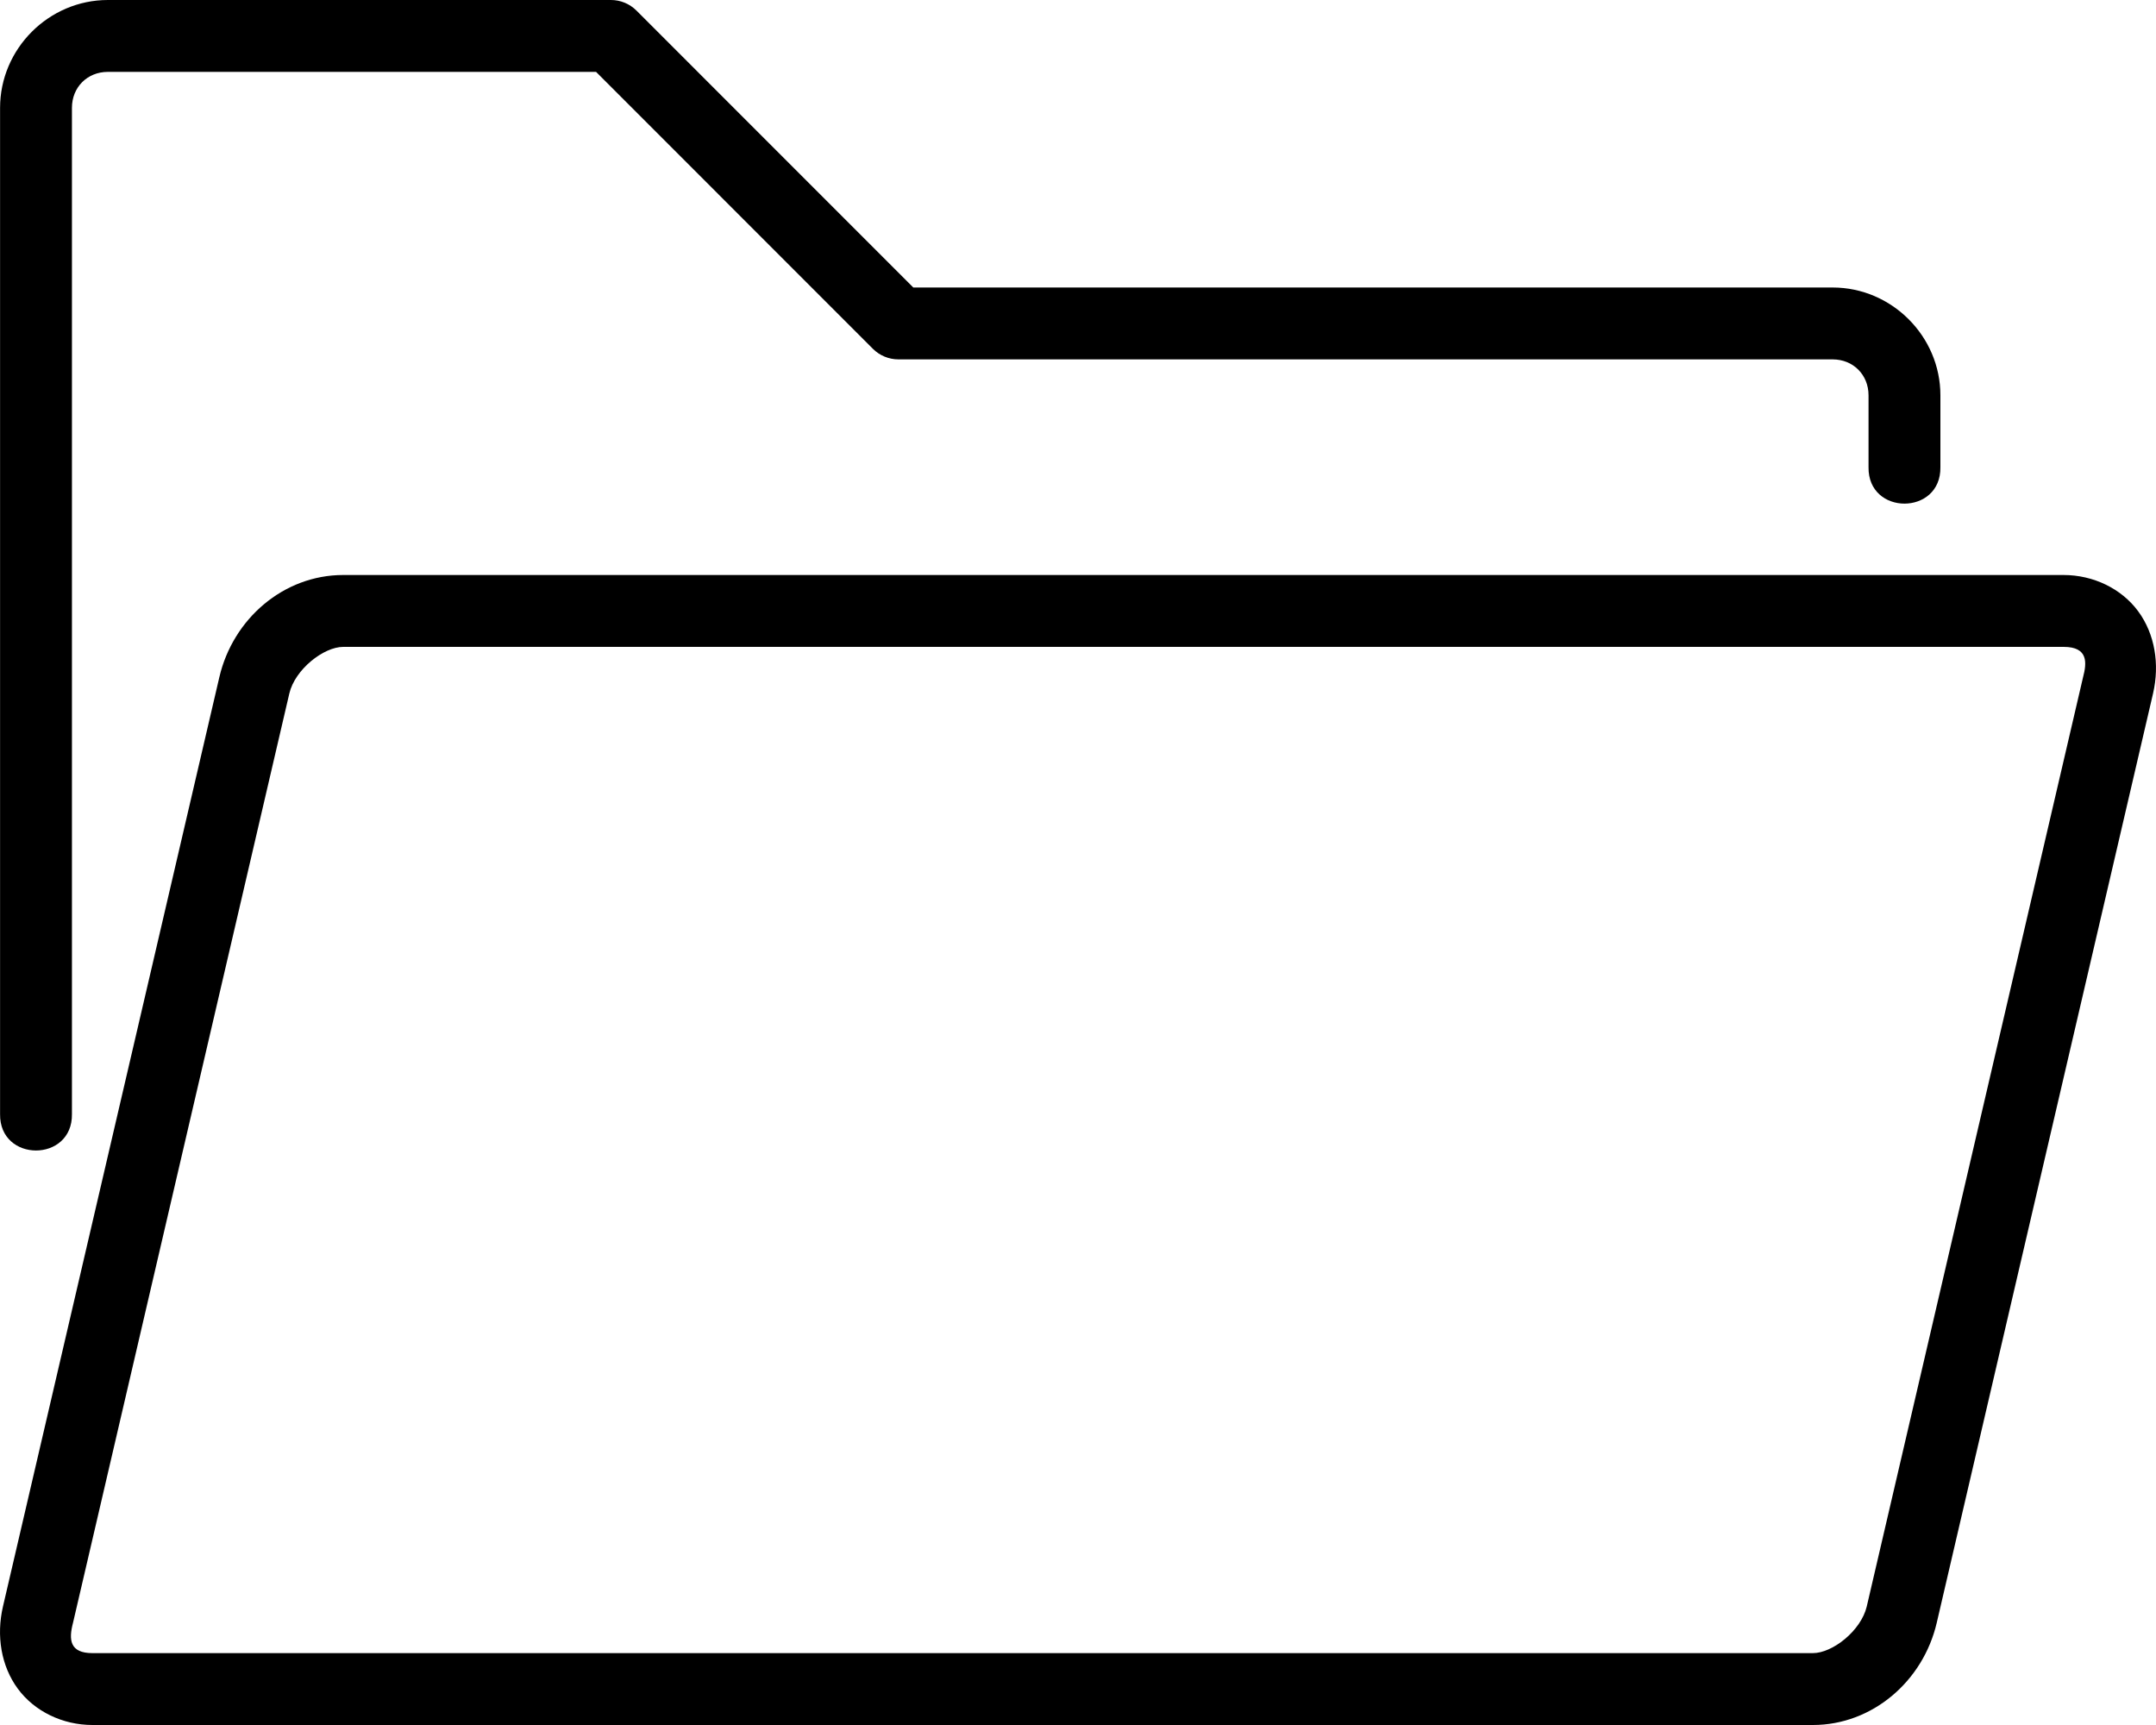 <?xml version="1.0" encoding="UTF-8"?>
<svg width="30px" height="24px" viewBox="0 0 30 24" version="1.1" xmlns="http://www.w3.org/2000/svg" xmlns:xlink="http://www.w3.org/1999/xlink">
    <!-- Generator: Sketch 45.2 (43514) - http://www.bohemiancoding.com/sketch -->
    <title>thefactory/element/icons/icnthefactory/element/icons/icn-67</title>
    <desc>Created with Sketch.</desc>
    <defs></defs>
    <g id="Ressources" stroke="none" stroke-width="1" fill="none" fill-rule="evenodd">
        <g id="thefactory/element/icn/inc-artboard" transform="translate(-876, -544)" fill-rule="nonzero" fill="#000000">
            <path d="M880.776,552 C879.946,552 879.241,552.61 879.052,553.422 L876.041,566.352 C875.947,566.758 876.015,567.178 876.247,567.494 C876.479,567.81 876.871,568 877.287,568 L901.226,568 C902.054,568 902.76,567.39 902.949,566.578 L905.959,553.648 C906.053,553.242 905.985,552.822 905.753,552.506 C905.521,552.19 905.129,552 904.713,552 L880.776,552 Z M880.776,553 L904.715,553 C905.061,553 905.037,553.225 904.985,553.422 L901.975,566.352 C901.895,566.688 901.5,567 901.225,567 L877.286,567 C876.97,567 876.954,566.813 877.016,566.578 L880.026,553.648 C880.104,553.315 880.502,553 880.776,553 Z M877.501,544 C876.679,544 876.001,544.678 876.001,545.5 L876.001,559.5 C875.991,560.176 877.011,560.176 877.001,559.5 L877.001,545.5 C877.001,545.214 877.215,545 877.501,545 L884.294,545 L888.147,548.854 C888.241,548.947 888.367,549 888.501,549 L901.5,549 C901.786,549 902,549.214 902,549.5 L902,550.5 C901.99,551.176 903.01,551.176 903,550.5 L903,549.5 C903,548.678 902.322,548 901.5,548 L888.708,548 L884.855,544.146 C884.761,544.053 884.635,544 884.501,544 L877.501,544 Z" id="Shape"></path>
        </g>
    </g>
</svg>